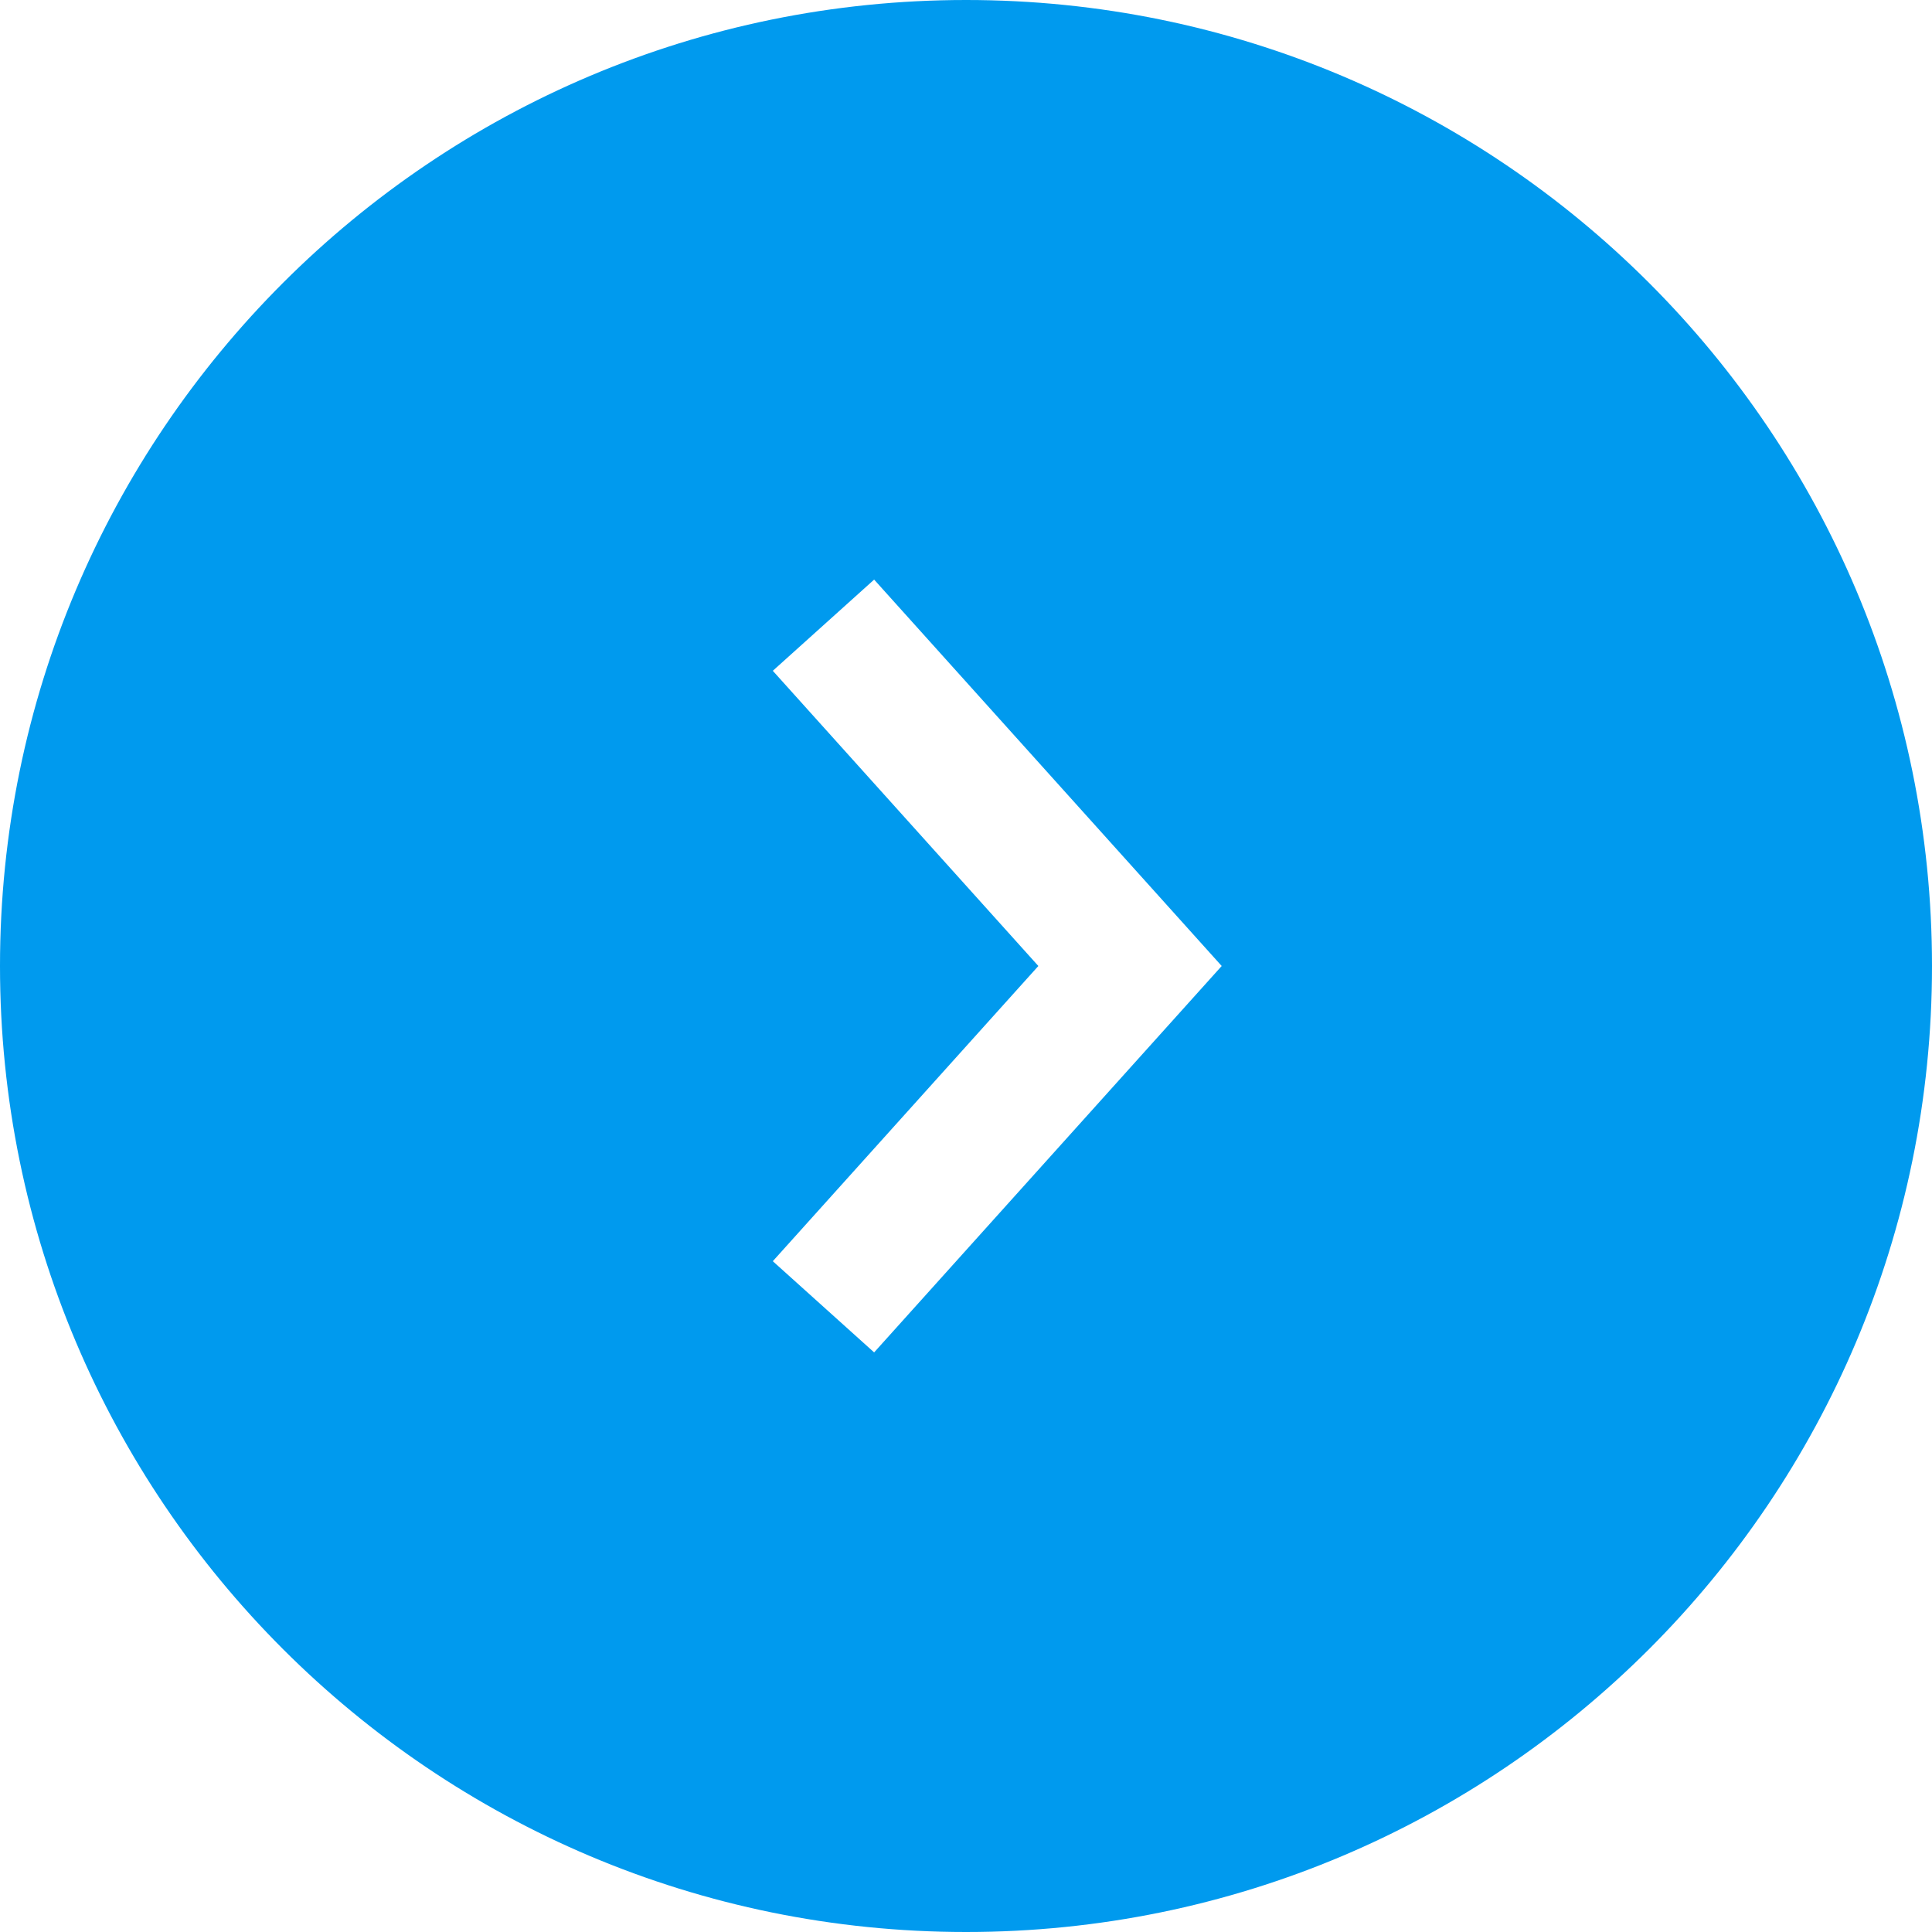 <?xml version="1.0" encoding="UTF-8"?>
<svg width="20px" height="20px" viewBox="0 0 20 20" version="1.1" xmlns="http://www.w3.org/2000/svg" xmlns:xlink="http://www.w3.org/1999/xlink">
    <!-- Generator: Sketch 44 (41411) - http://www.bohemiancoding.com/sketch -->
    <title>Combined Shape</title>
    <desc>Created with Sketch.</desc>
    <defs></defs>
    <g id="Index" stroke="none" stroke-width="1" fill="#009AEE" fill-rule="evenodd">
        <g id="Independence_Day_Air_Travel_Forecast_2017" transform="translate(-550, -4740)" fill="#009AEE">
            <g id="Content" transform="translate(110, 92)">
                <g id="#4" transform="translate(45, 3838)">
                    <g id="Link" transform="translate(0, 791)">
                        <path d="M405.001,19 C399.477,19 395,23.477 395,29 C395,34.523 399.477,39 405.001,39 C410.524,39 415,34.523 415,29 C415,23.477 410.524,19 405.001,19 L405.001,19 Z M403,25.944 L405.749,29 L403,32.056 L404.049,33 L407.647,29 L404.049,25 L403,25.944 L403,25.944 Z" id="Combined-Shape"></path>
                    </g>
                </g>
            </g>
        </g>
    </g>
</svg>